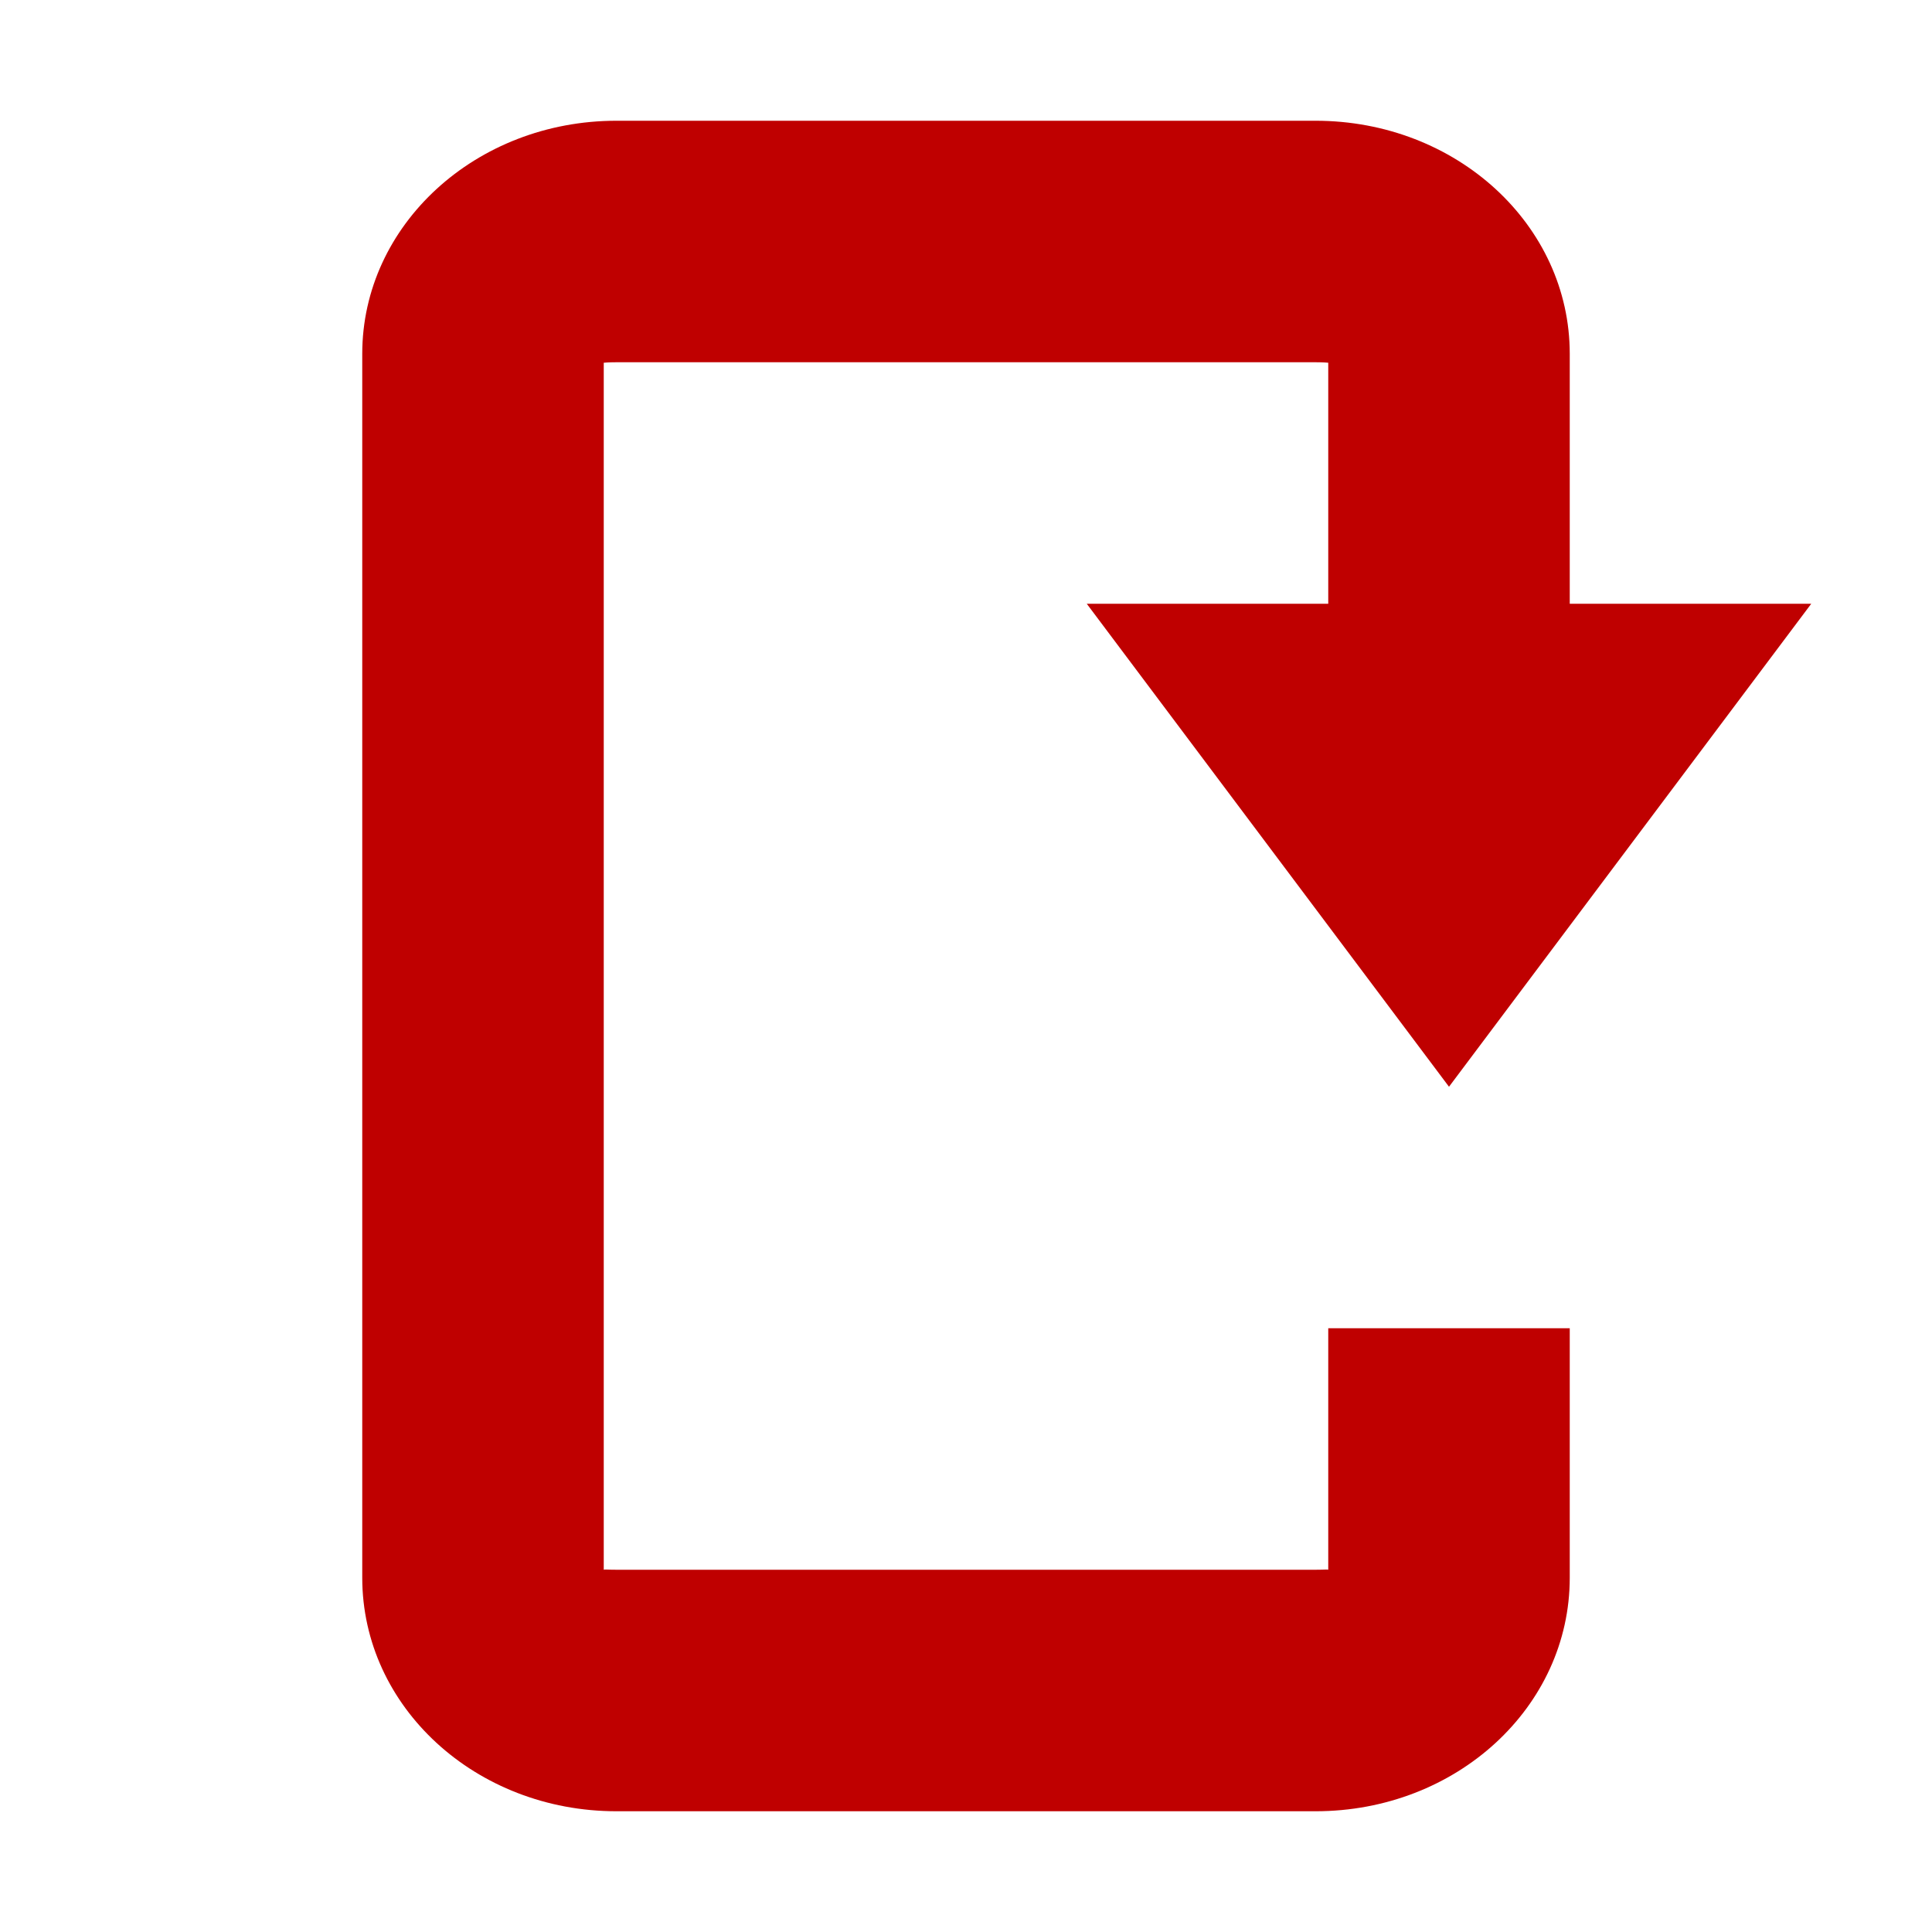 
<svg xmlns="http://www.w3.org/2000/svg" xmlns:xlink="http://www.w3.org/1999/xlink" width="16px" height="16px" viewBox="0 0 16 16" version="1.1">
<g id="surface1">
<path style=" stroke:none;fill-rule:nonzero;fill:#bf0000;fill-opacity:1;" d="M 15 5 L 13 5 L 13 2.93 C 13 1.863 12.062 1 10.895 1 L 5.105 1 C 3.941 1 3 1.863 3 2.93 L 3 13.066 C 3 14.137 3.941 15 5.105 15 L 10.895 15 C 12.062 15 13 14.137 13 13.066 L 13 11 L 11 11 L 11 13 C 10.992 12.996 10.973 13 10.895 13 L 5.105 13 C 5.027 13 5.008 12.996 5 13 L 5 3.004 C 5.008 3.004 5.027 3 5.105 3 L 10.895 3 C 10.973 3 10.992 3.004 11 3.004 L 11 5 L 9 5 L 12 9 Z M 15 5 "/>
</g>
</svg>
